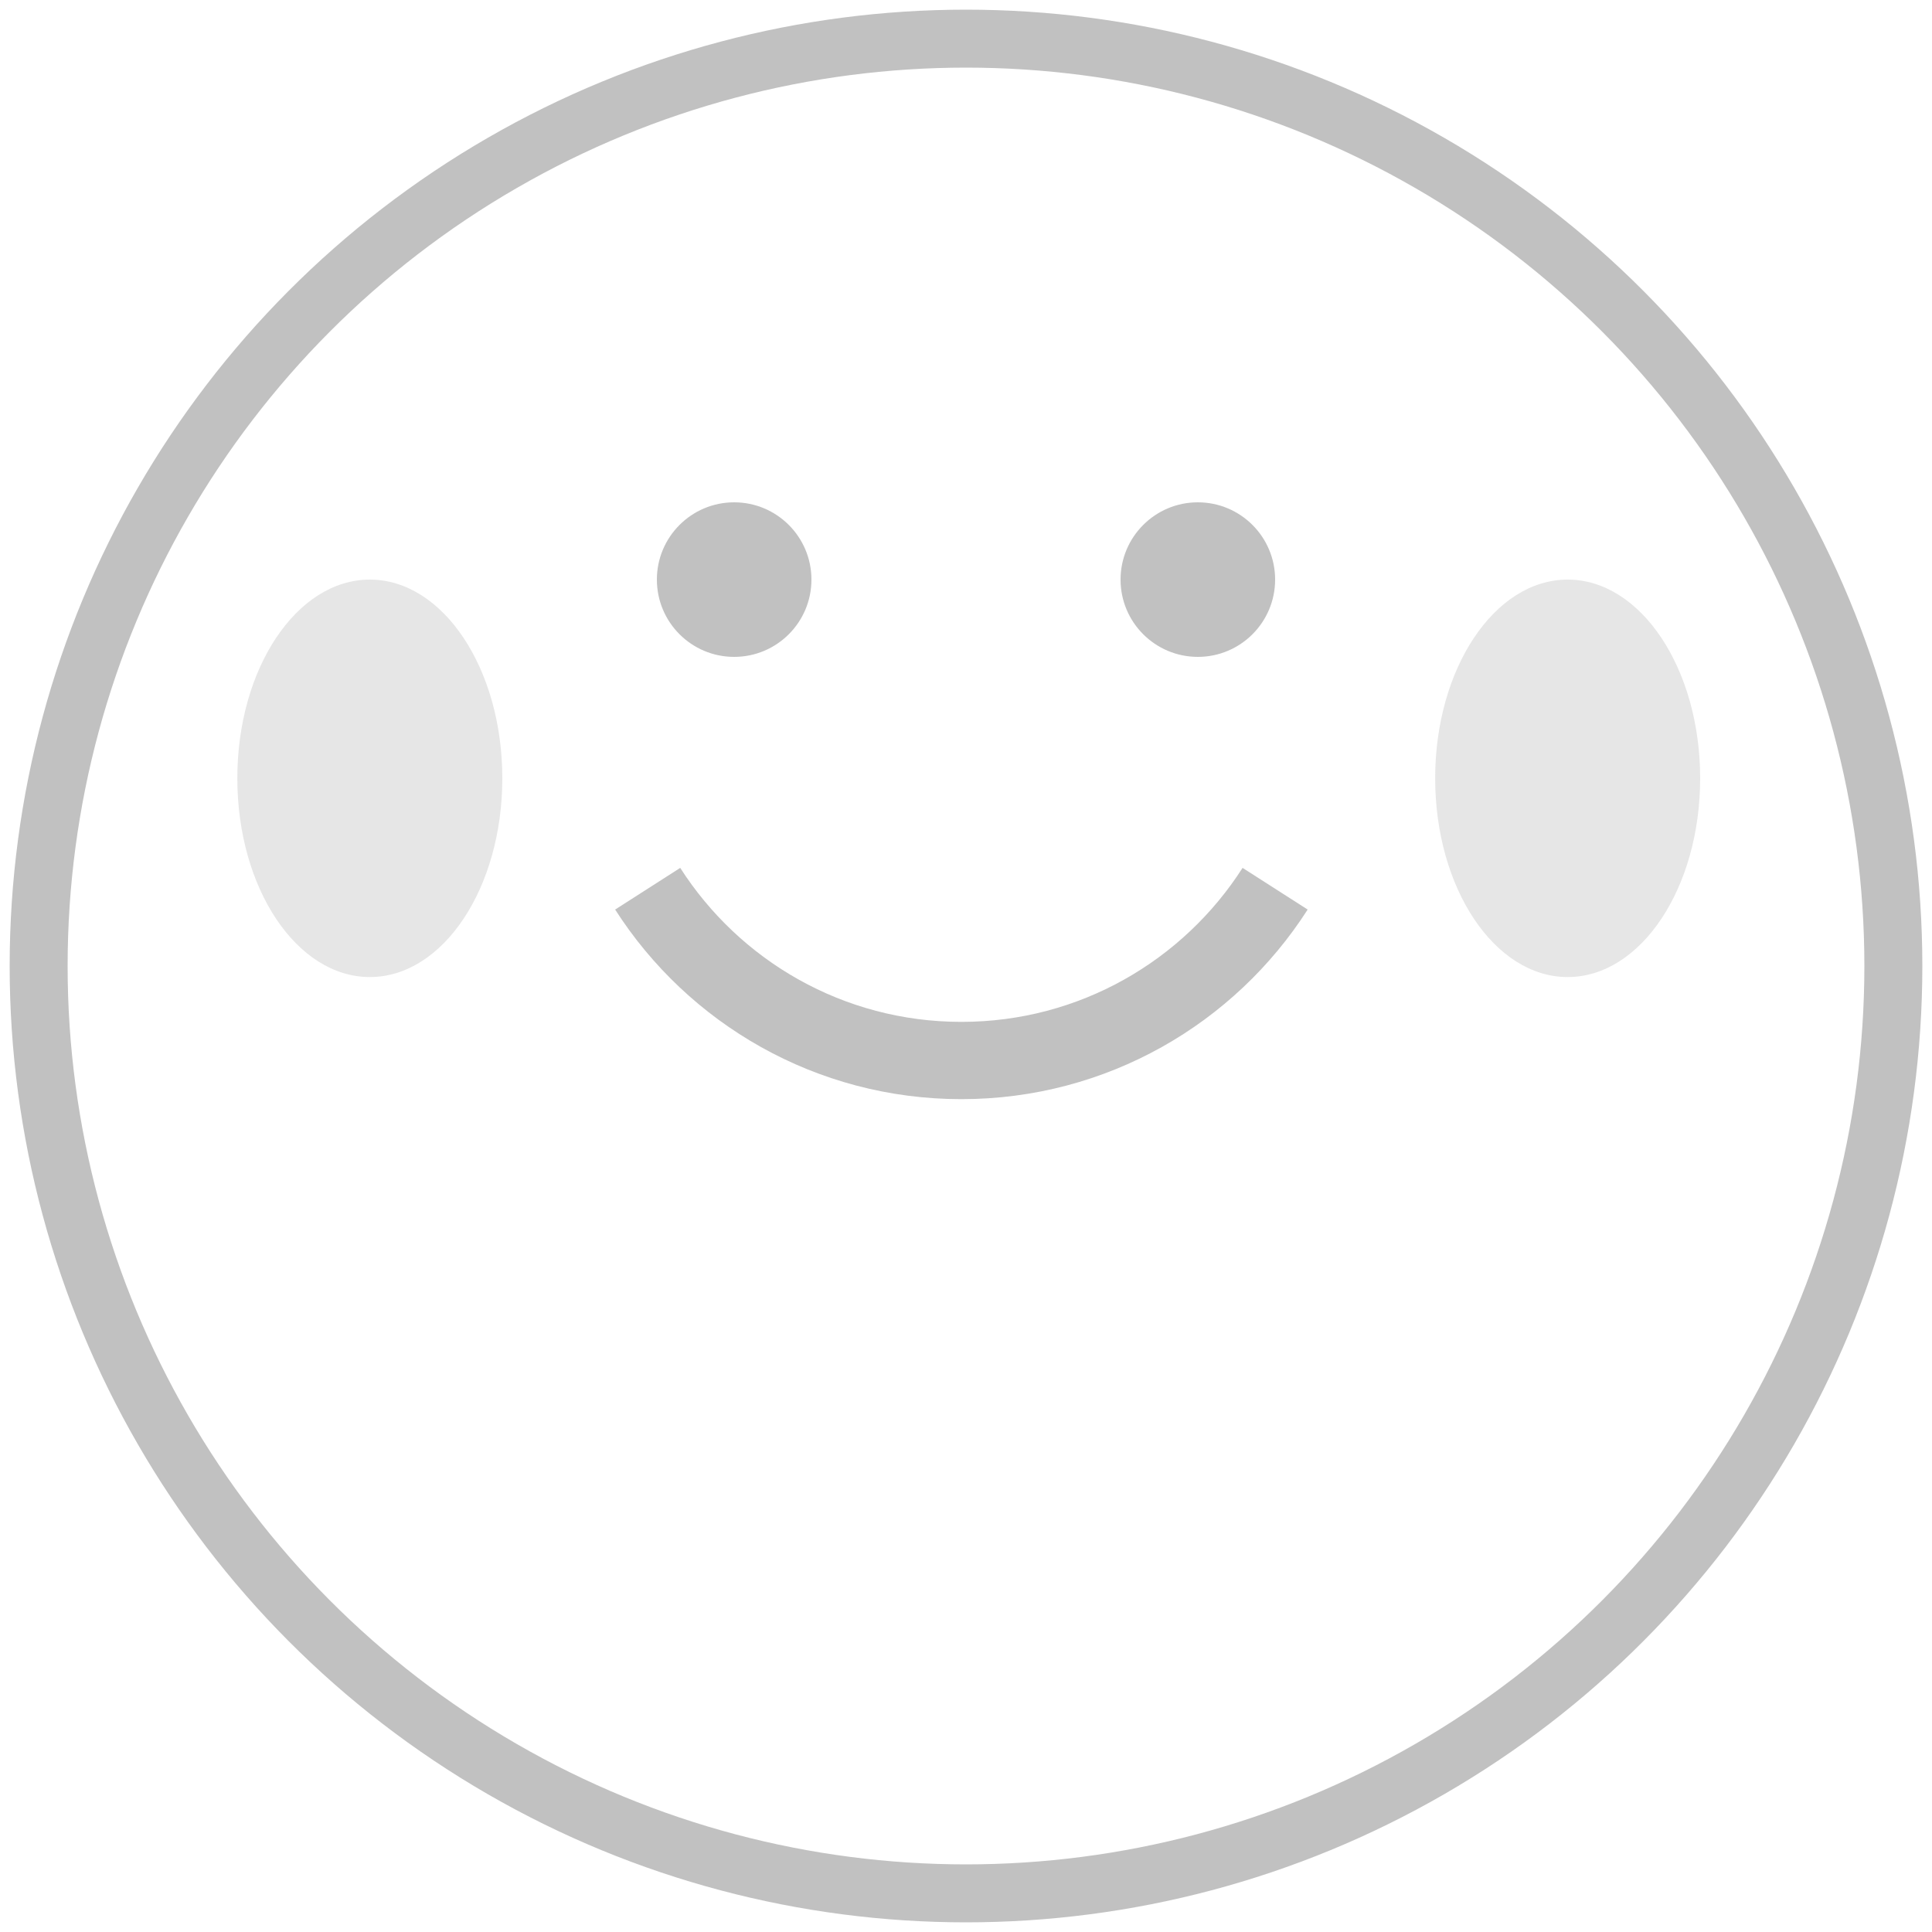 <?xml version="1.0" encoding="UTF-8"?>
<svg width="50px" height="50px" viewBox="0 0 50 50" version="1.1" xmlns="http://www.w3.org/2000/svg" xmlns:xlink="http://www.w3.org/1999/xlink">
    <!-- Generator: Sketch 53.1 (72631) - https://sketchapp.com -->
    <title>Group 20 Copyunselected</title>
    <desc>Created with Sketch.</desc>
    <defs>
        <filter x="0.0%" y="0.0%" width="100.0%" height="100.0%" filterUnits="objectBoundingBox" id="filter-1">
            <feGaussianBlur stdDeviation="0" in="SourceGraphic"></feGaussianBlur>
        </filter>
    </defs>
    <g id="设计稿" stroke="none" stroke-width="1" fill="none" fill-rule="evenodd">
        <g id="Group-20-Copy" transform="translate(25, 25) scale(-1, 1) translate(-25, -25) translate(1, 1)">
            <circle id="Mask" stroke="#C1C1C1" stroke-width="1.5" cx="24" cy="24" r="24"></circle>
            <ellipse id="Oval-5-Copy-16" fill-opacity="0.4" fill="#C1C1C1" cx="39.429" cy="19.143" rx="3.429" ry="5.143"></ellipse>
            <ellipse id="Oval-5-Copy-17" fill-opacity="0.4" fill="#C1C1C1" filter="url(#filter-1)" cx="8.429" cy="19.143" rx="3.429" ry="5.143"></ellipse>
            <path d="M16,22 C17.712,24.674 20.708,26.446 24.119,26.446 C27.53,26.446 30.526,24.674 32.238,22" id="Combined-Shape-Copy-8" stroke="#C1C1C1" stroke-width="2"></path>
            <circle id="Oval-7" fill="#C1C1C1" cx="18" cy="14" r="2"></circle>
            <circle id="Oval-7-Copy" fill="#C1C1C1" cx="30" cy="14" r="2"></circle>
        </g>
    </g>
</svg>